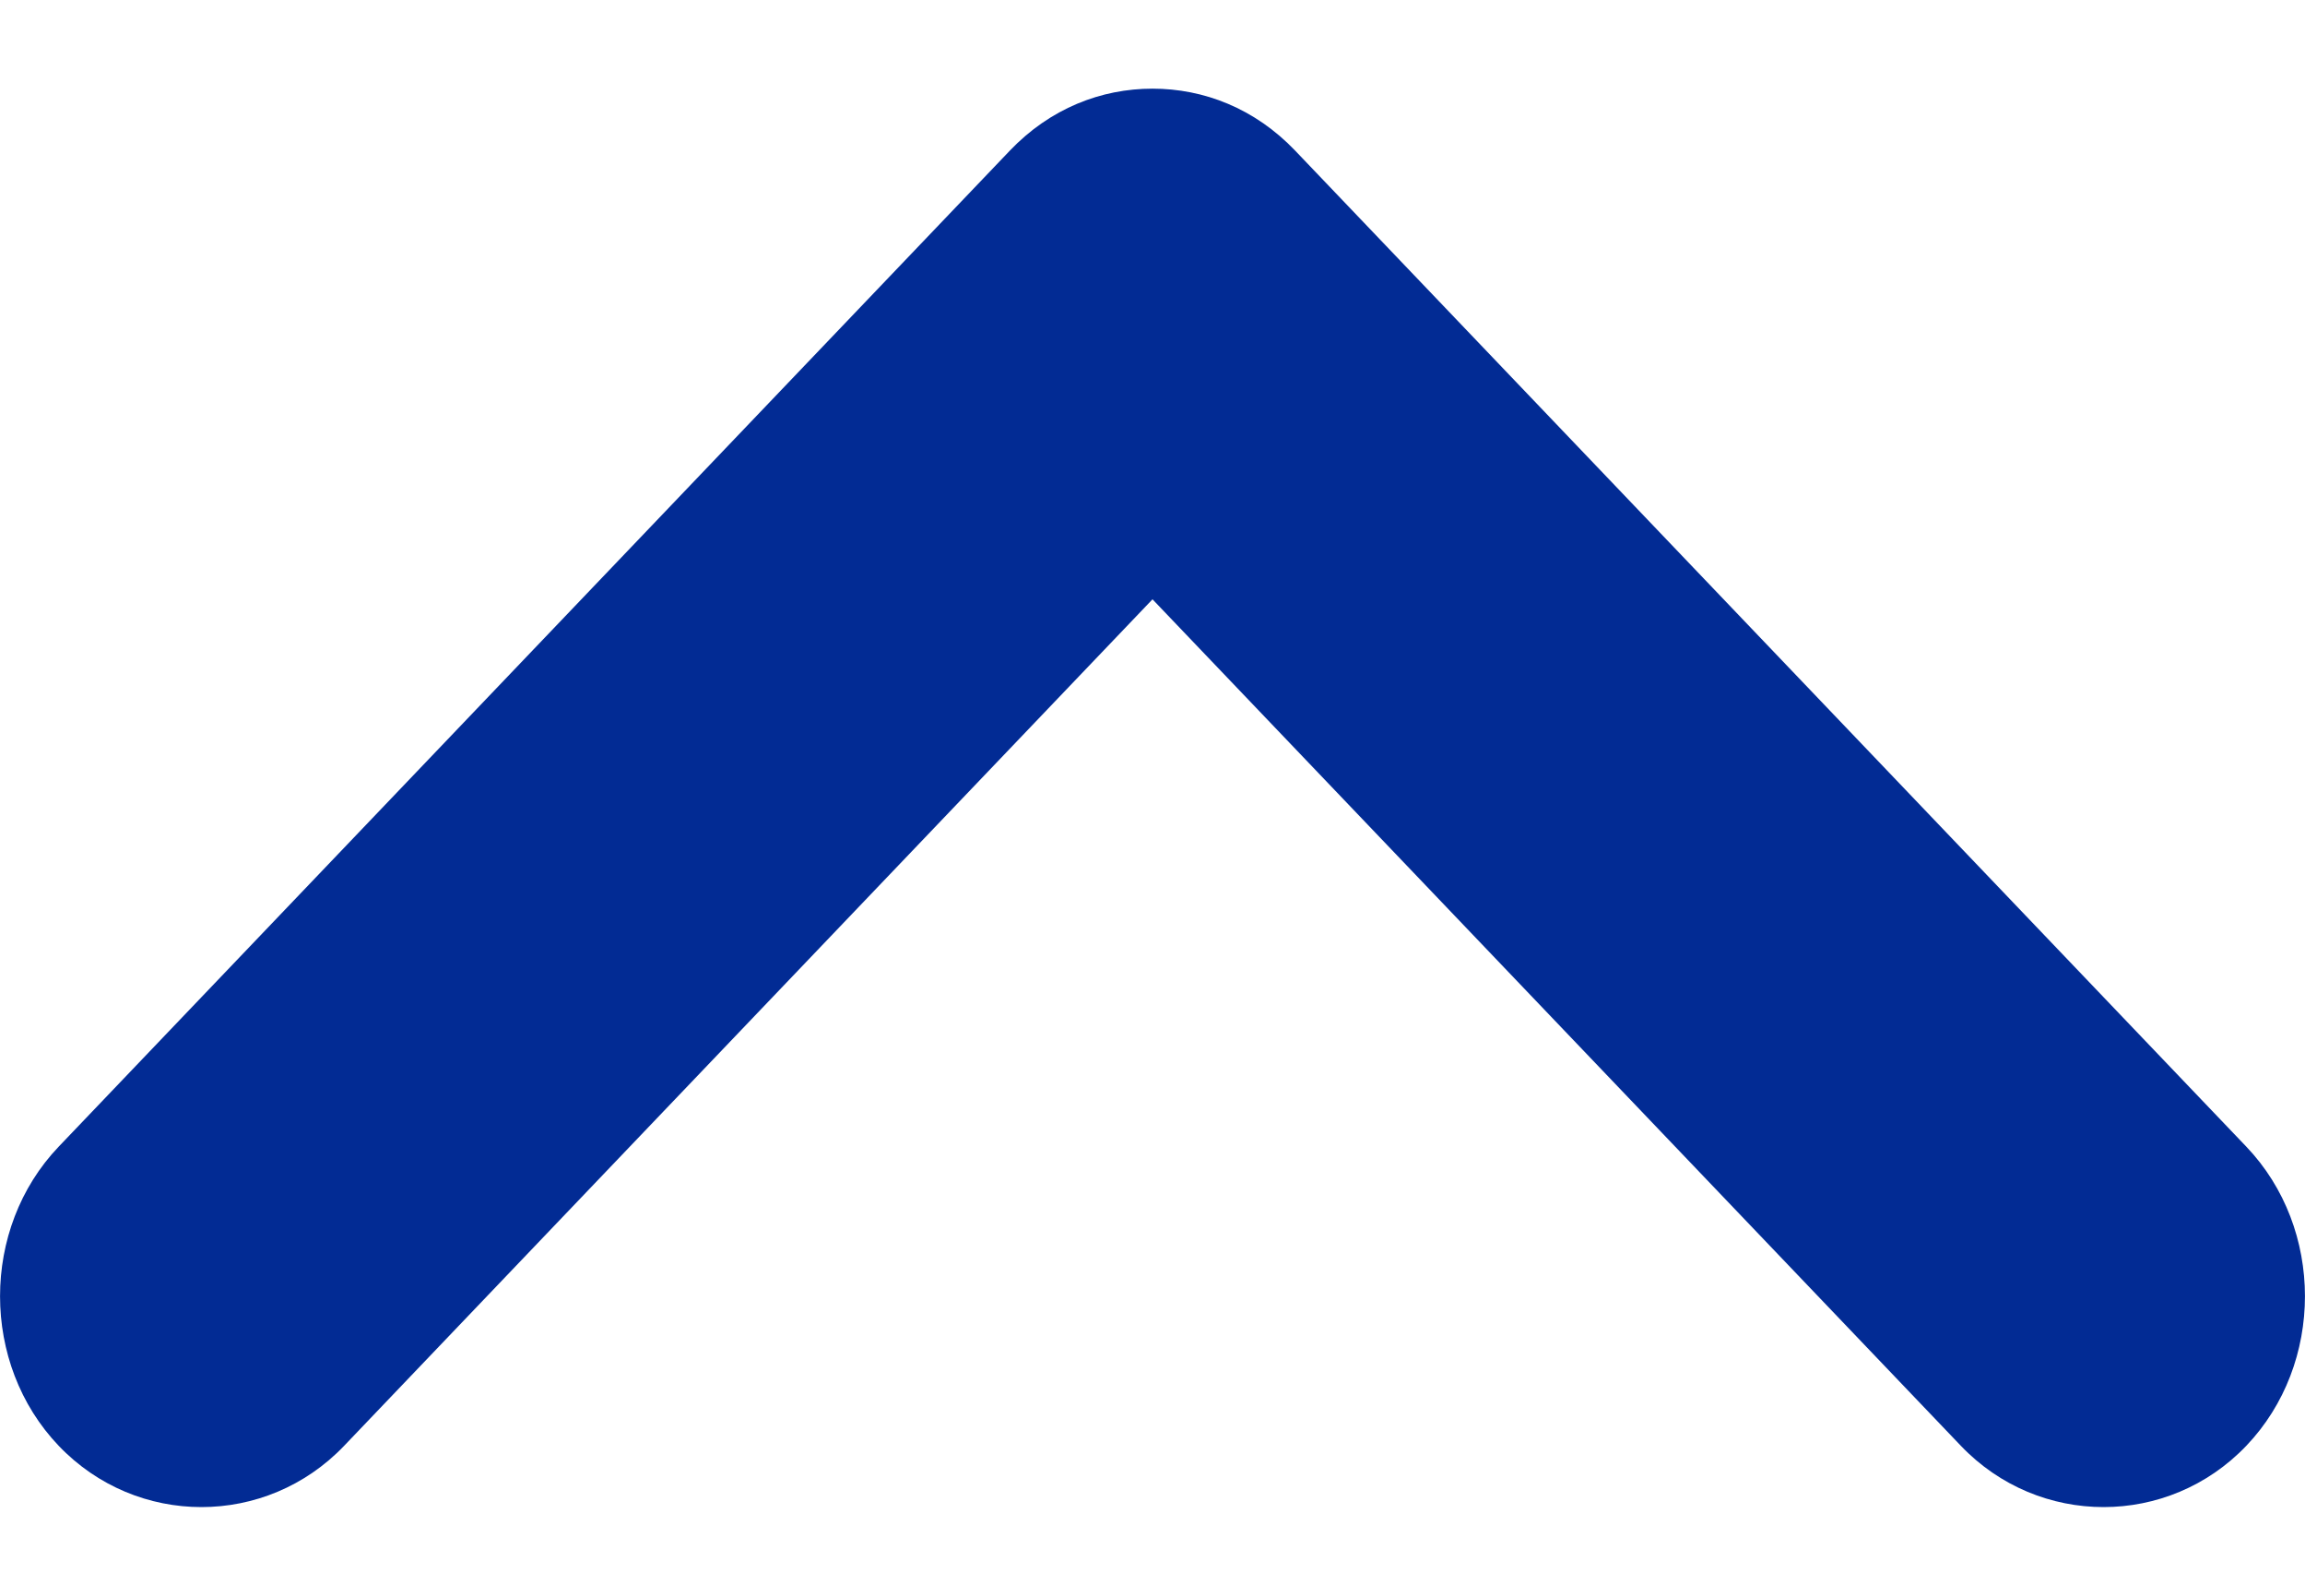 <svg width="13" height="9" viewBox="0 0 13 9" fill="none" xmlns="http://www.w3.org/2000/svg">
<path d="M6.5 0.5C6.789 0.5 7.077 0.611 7.305 0.85L12.669 6.467C13.11 6.929 13.11 7.692 12.669 8.154C12.229 8.615 11.499 8.615 11.059 8.154L6.5 3.38L1.941 8.154C1.501 8.615 0.771 8.615 0.331 8.154C-0.11 7.692 -0.11 6.929 0.331 6.467L5.695 0.85C5.923 0.611 6.211 0.5 6.5 0.5Z" fill="#022B94"/>
</svg>
